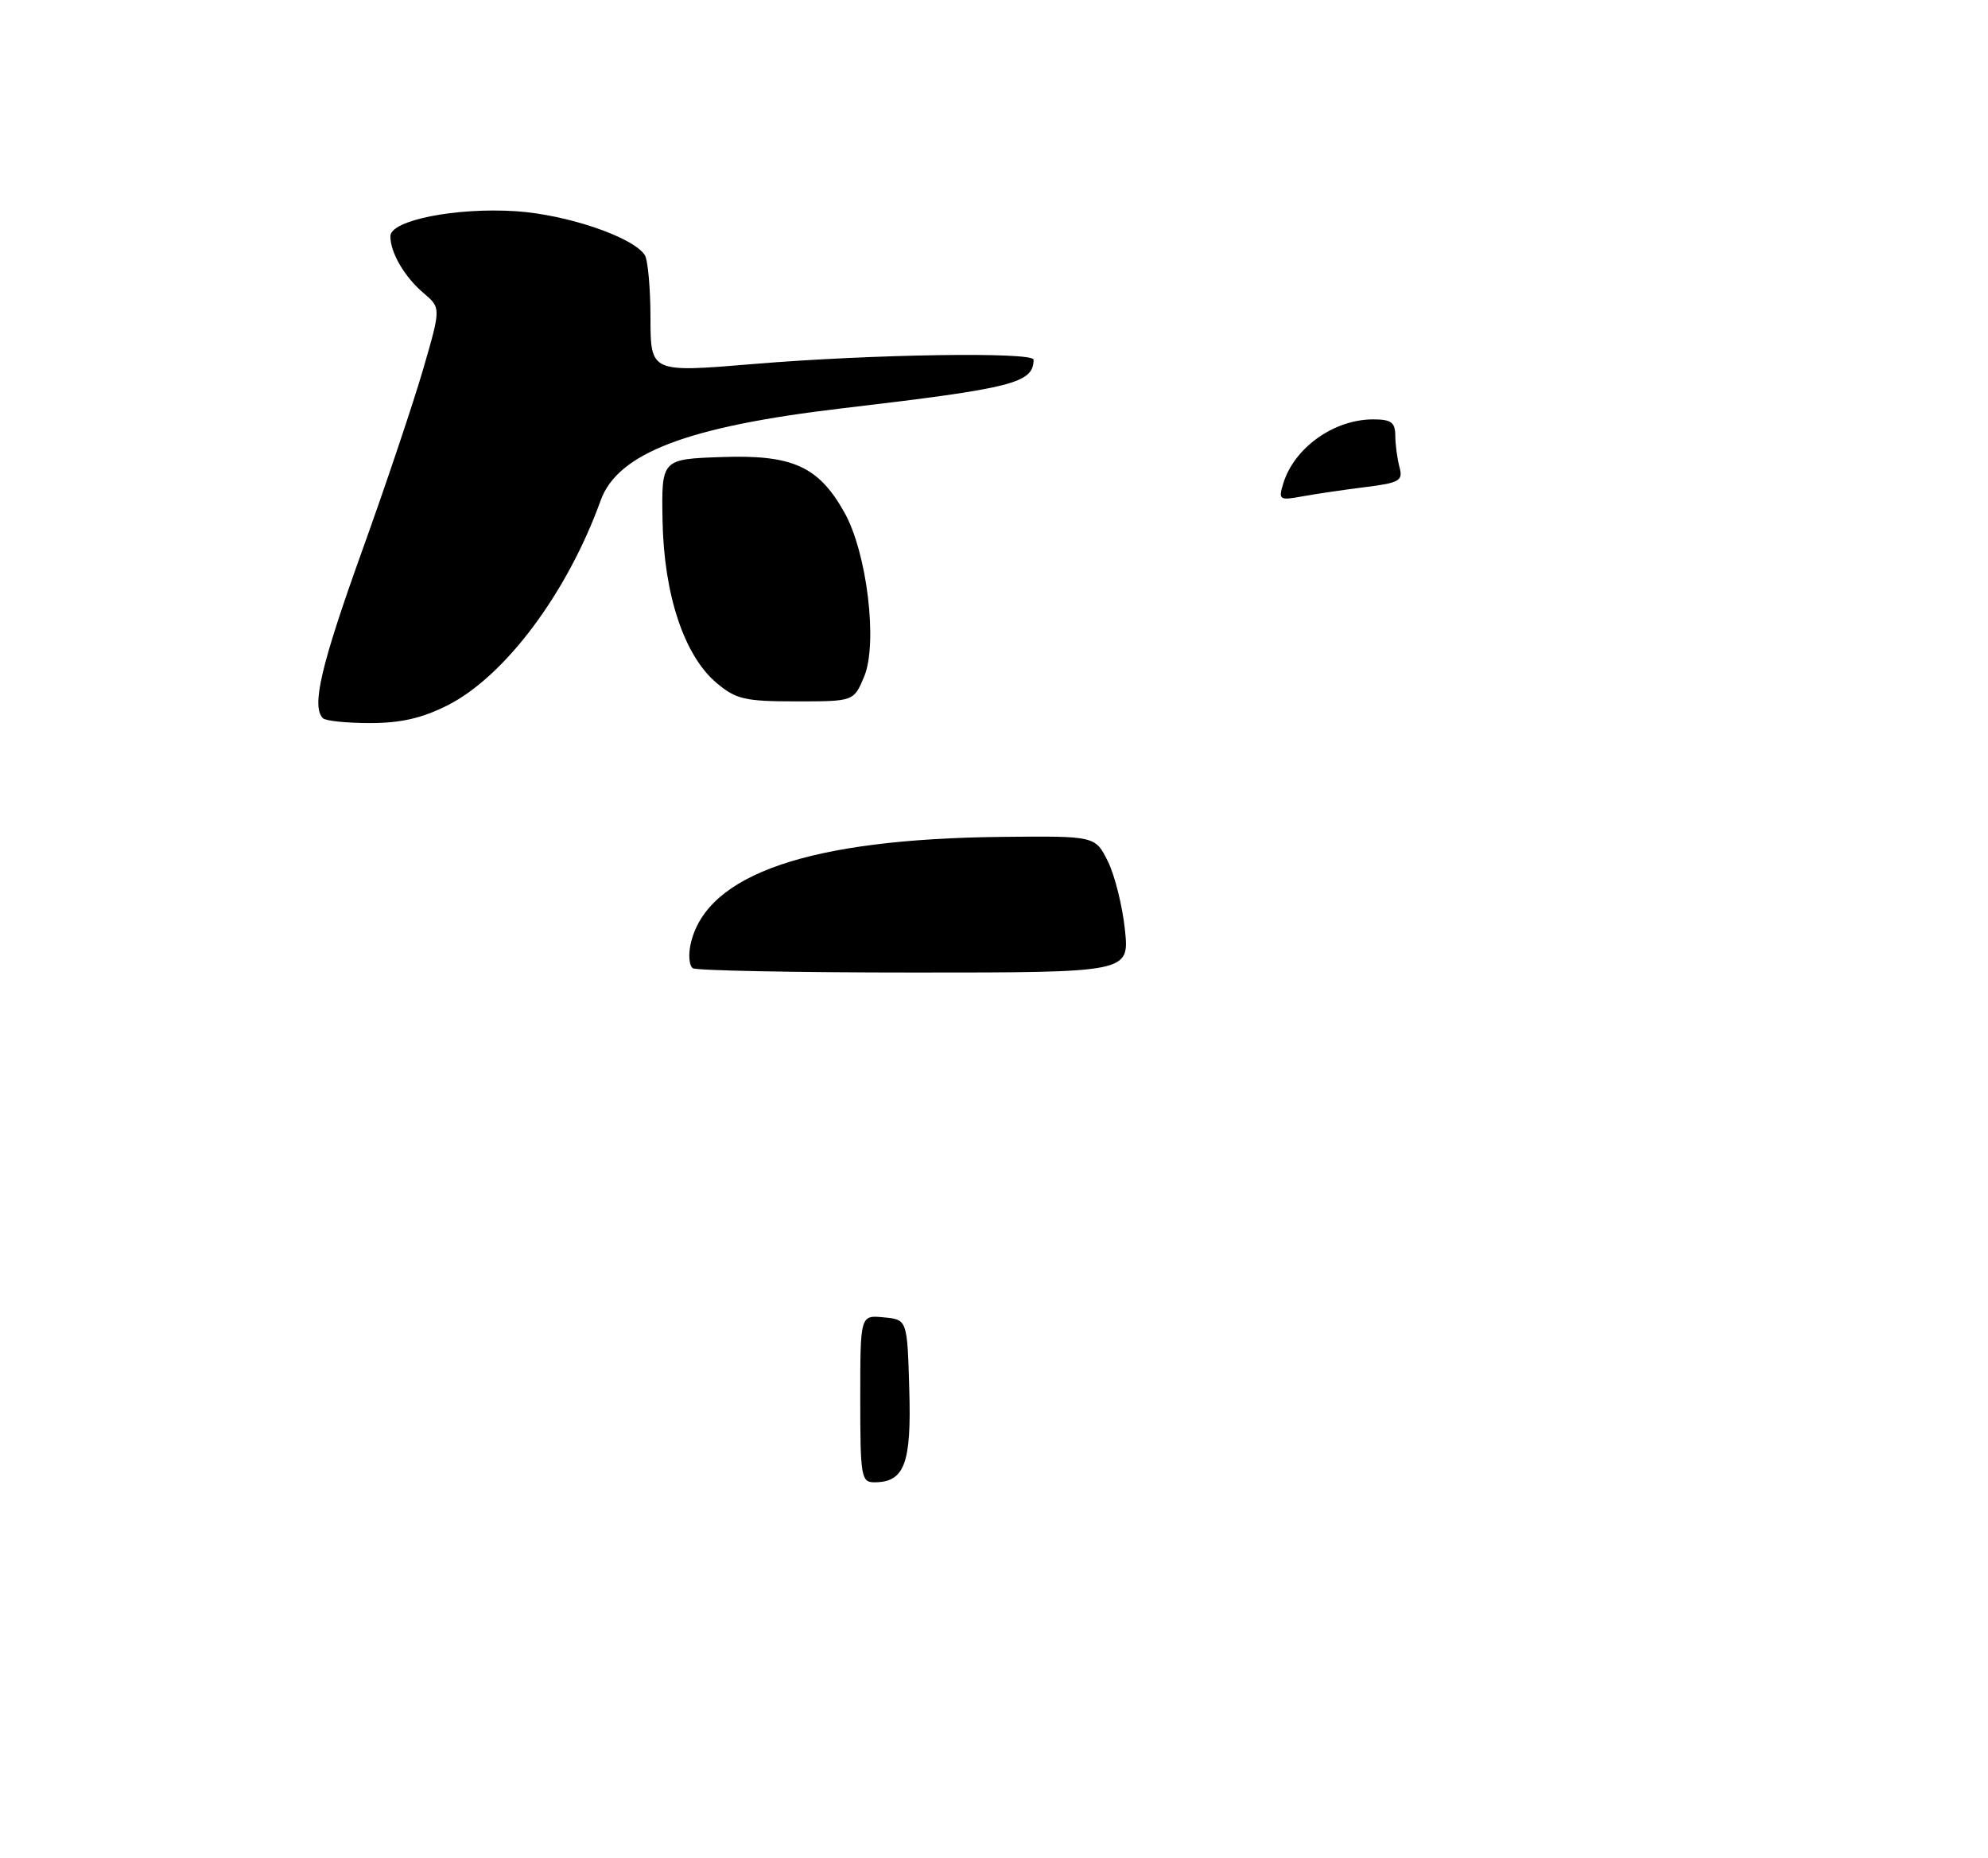 <?xml version="1.0" encoding="UTF-8" standalone="no"?>
<!DOCTYPE svg PUBLIC "-//W3C//DTD SVG 1.1//EN" "http://www.w3.org/Graphics/SVG/1.1/DTD/svg11.dtd" >
<svg xmlns="http://www.w3.org/2000/svg" xmlns:xlink="http://www.w3.org/1999/xlink" version="1.1" viewBox="0 0 275 257">
 <g >
 <path fill="currentColor"
d=" M 61.92 97.54 C 69.87 93.51 78.47 82.01 83.09 69.21 C 85.45 62.67 95.08 58.99 116.50 56.47 C 140.21 53.68 142.92 52.99 142.98 49.75 C 143.01 48.64 120.54 48.98 104.25 50.34 C 90.00 51.53 90.00 51.53 89.98 44.01 C 89.98 39.88 89.62 35.95 89.20 35.29 C 87.62 32.80 78.43 29.67 71.35 29.21 C 63.03 28.67 54.00 30.47 54.00 32.67 C 54.00 34.95 55.96 38.30 58.60 40.54 C 61.00 42.58 61.00 42.58 58.54 51.04 C 57.19 55.69 53.37 67.07 50.04 76.32 C 44.39 92.05 43.06 97.73 44.67 99.33 C 45.03 99.70 47.97 100.00 51.20 100.00 C 55.45 100.00 58.40 99.32 61.92 97.54 Z  M 119.54 93.57 C 121.45 88.99 119.94 76.44 116.80 70.86 C 113.22 64.48 109.62 62.86 99.81 63.21 C 91.50 63.50 91.50 63.50 91.65 72.00 C 91.84 82.26 94.64 90.68 99.13 94.46 C 101.82 96.72 103.05 97.00 110.13 97.00 C 118.10 97.00 118.10 97.00 119.54 93.57 Z  M 119.00 193.44 C 119.00 181.87 119.00 181.87 122.25 182.19 C 125.50 182.50 125.50 182.50 125.78 192.14 C 126.09 202.44 125.12 205.00 120.93 205.00 C 119.13 205.00 119.00 204.19 119.00 193.44 Z  M 95.85 133.91 C 95.32 133.58 95.19 132.00 95.57 130.41 C 97.83 120.86 112.02 116.02 138.57 115.74 C 151.50 115.61 151.50 115.61 153.25 119.12 C 154.21 121.06 155.27 125.31 155.61 128.57 C 156.23 134.50 156.23 134.50 126.52 134.50 C 110.18 134.50 96.38 134.23 95.85 133.91 Z  M 177.51 66.88 C 179.02 61.92 184.52 58.00 189.95 58.00 C 192.44 58.00 193.00 58.41 193.01 60.25 C 193.02 61.49 193.28 63.45 193.59 64.60 C 194.10 66.49 193.62 66.77 188.83 67.37 C 185.90 67.74 181.99 68.31 180.14 68.65 C 176.97 69.23 176.82 69.13 177.51 66.88 Z "/>
</g>
</svg>